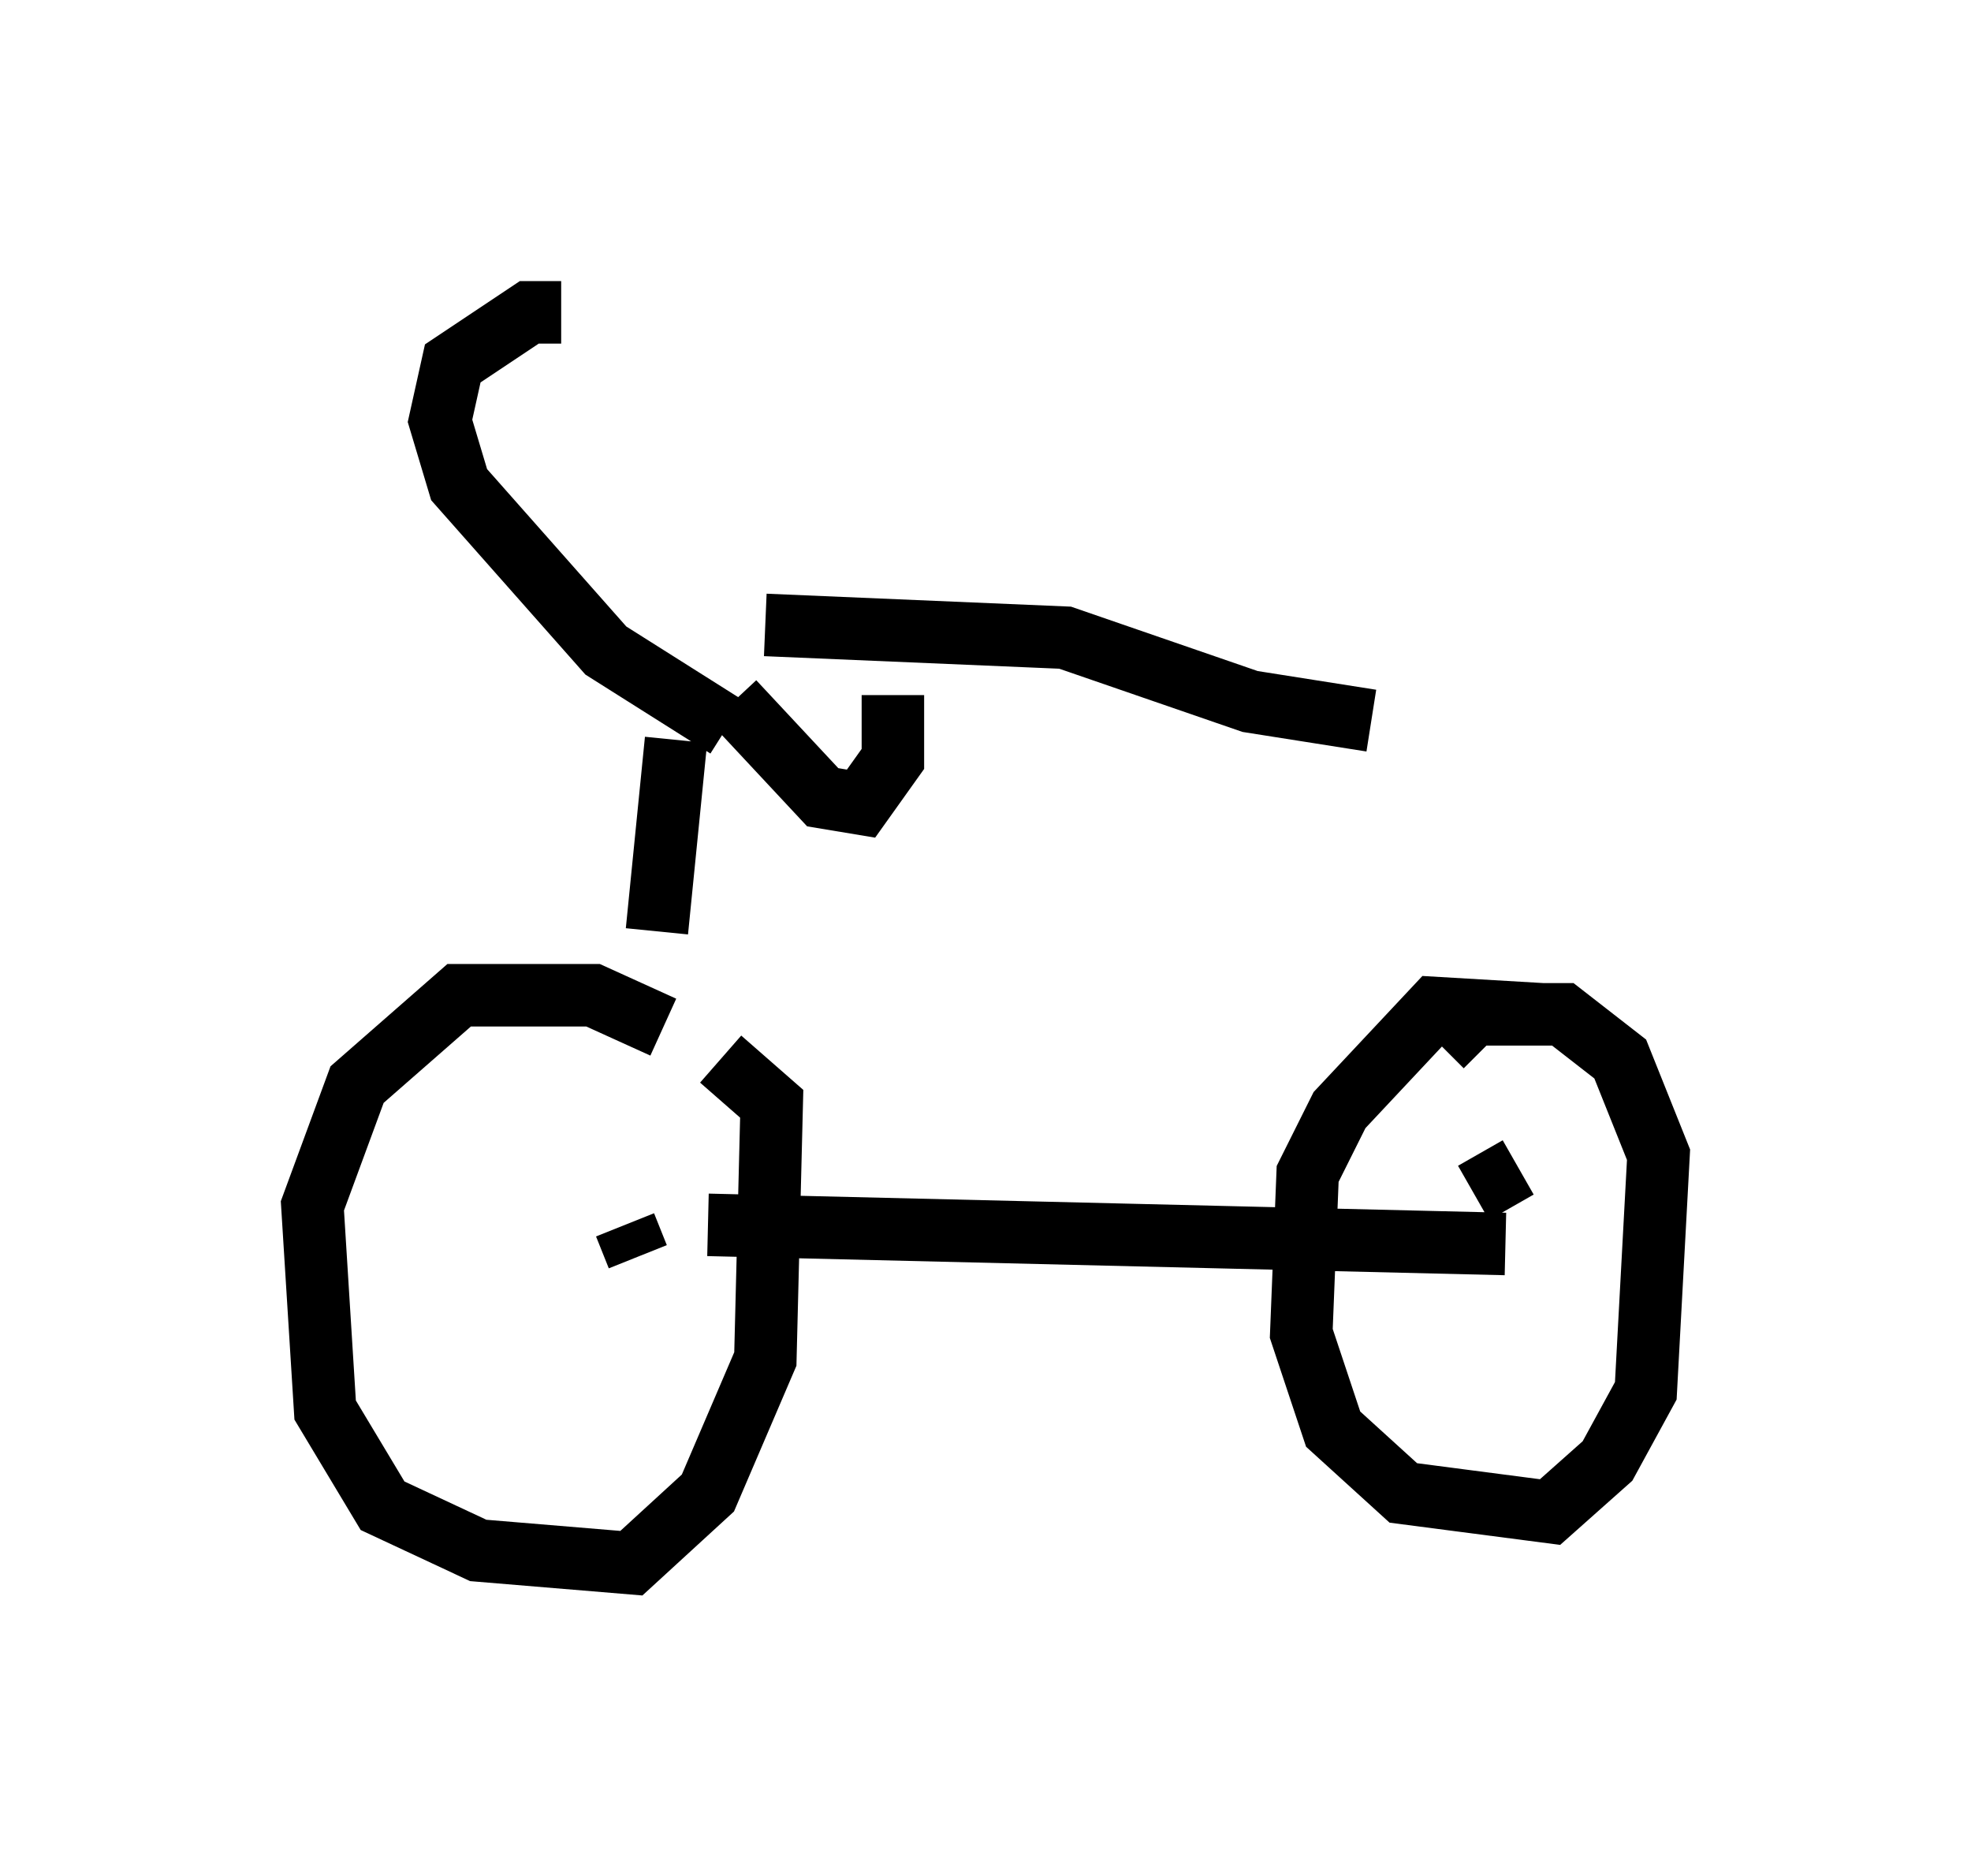 <?xml version="1.0" encoding="utf-8" ?>
<svg baseProfile="full" height="30.009" version="1.1" width="31.54" xmlns="http://www.w3.org/2000/svg" xmlns:ev="http://www.w3.org/2001/xml-events" xmlns:xlink="http://www.w3.org/1999/xlink"><defs /><rect fill="white" height="30.009" width="31.54" x="0" y="0" /><path d="M11.533, 17.556 m-0.919, -1.123 l-1.123, -0.51 -2.144, 0.0 l-1.633, 1.429 -0.715, 1.94 l0.204, 3.267 0.919, 1.531 l1.531, 0.715 2.45, 0.204 l1.225, -1.123 0.919, -2.144 l0.102, -4.083 -0.817, -0.715 m13.169, -0.715 l-1.735, -0.102 -1.531, 1.633 l-0.51, 1.021 -0.102, 2.552 l0.51, 1.531 1.123, 1.021 l2.348, 0.306 0.919, -0.817 l0.613, -1.123 0.204, -3.777 l-0.613, -1.531 -0.919, -0.715 l-1.429, 0.0 -0.51, 0.51 m-13.067, 2.858 l0.204, 0.51 m1.123, -0.51 l12.761, 0.306 m0.204, -1.225 l-0.715, 0.408 m-13.067, -4.185 l0.306, -3.063 m0.817, -0.204 l-1.94, -1.225 -2.348, -2.654 l-0.306, -1.021 0.204, -0.919 l1.225, -0.817 0.51, 0.0 m2.756, 6.227 l1.429, 1.531 0.613, 0.102 l0.51, -0.715 0.0, -1.021 m-2.042, -1.123 l4.798, 0.204 2.96, 1.021 l1.94, 0.306 " fill="none" stroke="black" stroke-width="1" /></svg>